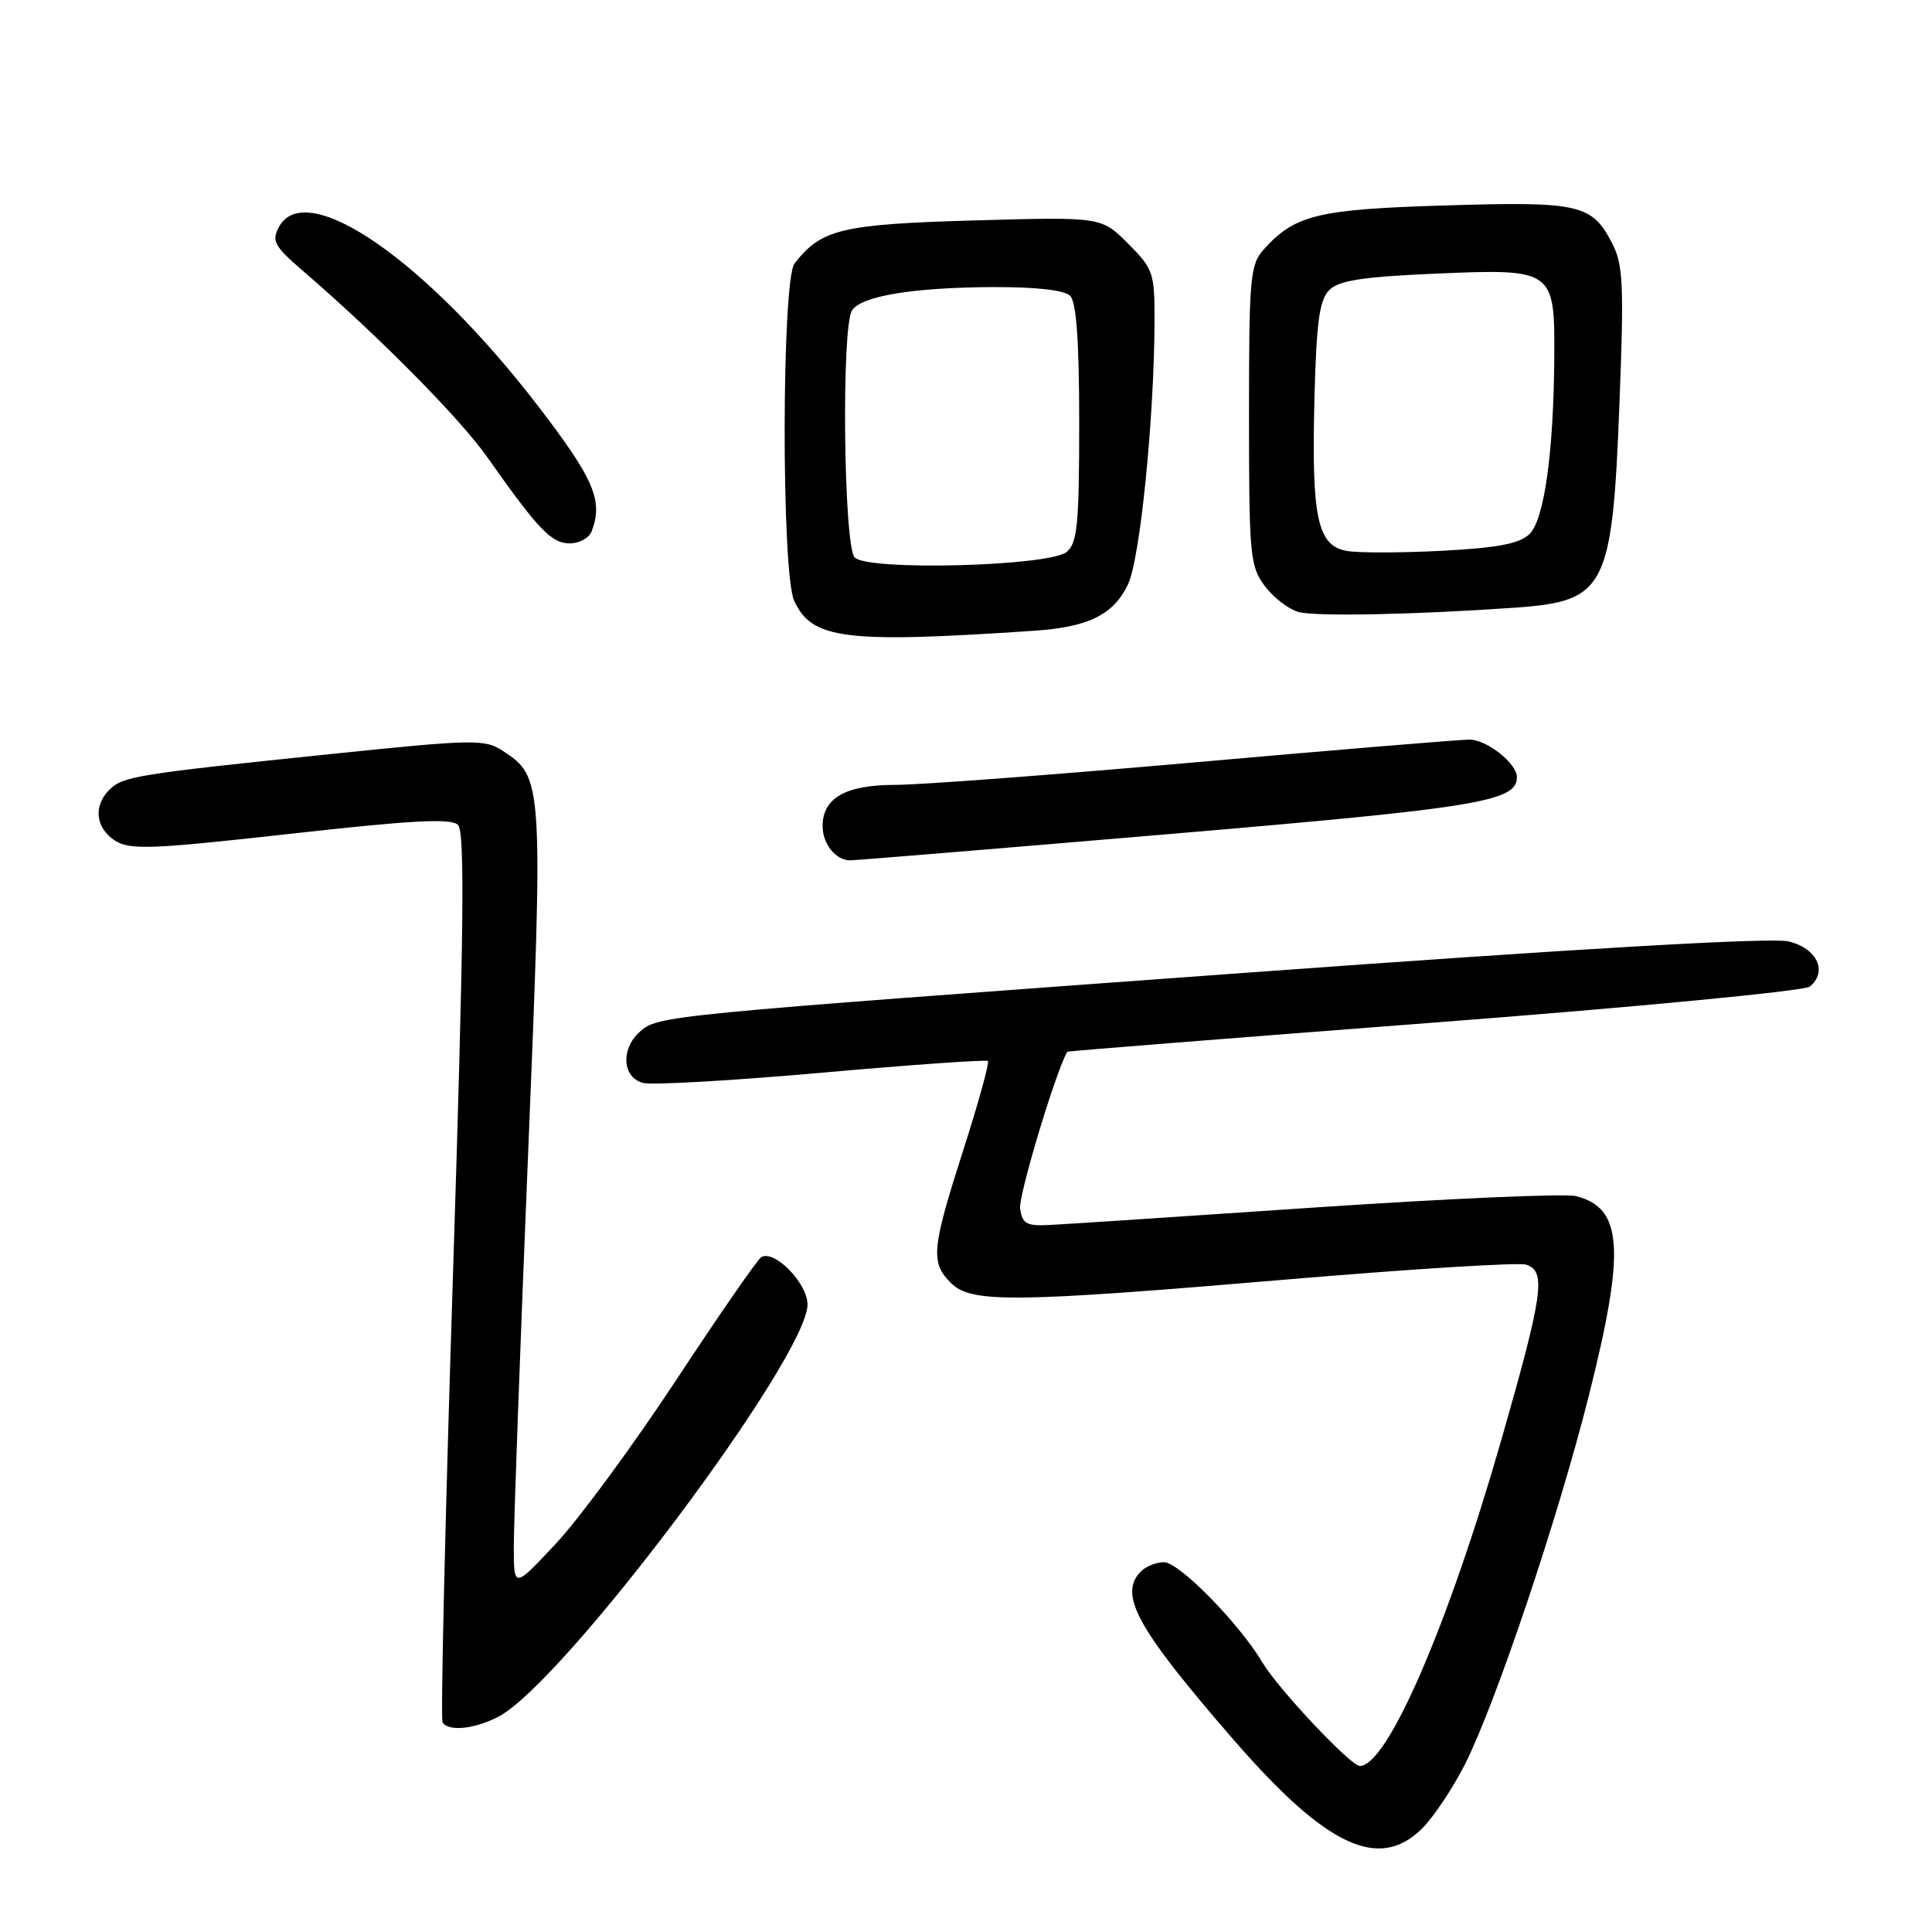 <?xml version="1.0" encoding="UTF-8" standalone="no"?>
<!DOCTYPE svg PUBLIC "-//W3C//DTD SVG 1.1//EN" "http://www.w3.org/Graphics/SVG/1.1/DTD/svg11.dtd" >
<svg xmlns="http://www.w3.org/2000/svg" xmlns:xlink="http://www.w3.org/1999/xlink" version="1.1" viewBox="0 0 256 256">
 <g >
 <path fill="currentColor"
d=" M 188.47 242.25 C 189.98 240.74 192.52 236.92 194.12 233.77 C 198.21 225.66 206.51 200.96 210.56 184.81 C 215.40 165.55 215.03 160.05 208.81 158.49 C 207.40 158.13 191.90 158.81 174.37 159.99 C 156.84 161.18 140.93 162.23 139.00 162.32 C 136.02 162.47 135.45 162.15 135.17 160.14 C 134.93 158.47 139.91 141.91 141.42 139.36 C 141.46 139.28 163.32 137.54 190.00 135.50 C 216.68 133.46 239.08 131.31 239.80 130.73 C 242.23 128.76 240.76 125.63 236.98 124.74 C 234.69 124.20 209.34 125.67 164.48 128.94 C 87.24 134.57 87.18 134.57 84.75 136.74 C 82.20 139.03 82.48 142.84 85.25 143.50 C 86.49 143.80 97.17 143.18 109.00 142.13 C 120.83 141.08 130.68 140.39 130.90 140.59 C 131.12 140.80 129.66 146.10 127.65 152.36 C 123.44 165.50 123.27 167.27 126.00 170.00 C 128.69 172.69 134.21 172.62 171.00 169.50 C 187.18 168.13 201.23 167.26 202.21 167.57 C 204.91 168.42 204.49 171.41 198.93 190.81 C 191.83 215.55 183.82 234.00 180.18 234.00 C 178.97 234.00 169.35 223.78 167.28 220.29 C 164.20 215.11 156.24 207.00 154.24 207.00 C 153.23 207.00 151.86 207.54 151.20 208.20 C 148.15 211.25 150.59 215.69 163.43 230.50 C 175.76 244.71 182.74 247.99 188.47 242.25 Z  M 66.03 227.48 C 74.62 223.04 107.00 179.87 107.00 172.85 C 107.00 170.03 102.58 165.52 100.86 166.59 C 100.36 166.90 95.30 174.20 89.62 182.83 C 83.94 191.45 76.78 201.20 73.69 204.50 C 68.09 210.50 68.09 210.50 68.08 205.00 C 68.07 201.97 68.91 178.81 69.95 153.52 C 72.00 103.46 71.97 102.99 66.62 99.49 C 64.24 97.93 62.81 97.95 43.79 99.92 C 18.06 102.58 16.27 102.87 14.48 104.66 C 12.33 106.81 12.67 109.74 15.25 111.39 C 17.23 112.65 20.05 112.54 38.50 110.48 C 54.70 108.67 59.77 108.40 60.69 109.31 C 61.62 110.23 61.46 123.70 60.02 168.97 C 58.99 201.13 58.37 227.79 58.64 228.22 C 59.41 229.47 62.86 229.12 66.03 227.48 Z  M 155.13 110.50 C 195.90 107.04 201.00 106.20 201.00 102.98 C 201.00 101.16 197.01 98.00 194.71 98.00 C 193.46 98.00 177.16 99.35 158.50 101.00 C 139.84 102.65 121.89 104.00 118.62 104.00 C 112.06 104.00 109.00 105.74 109.00 109.45 C 109.00 111.84 110.74 114.00 112.65 114.00 C 113.34 114.00 132.46 112.43 155.13 110.50 Z  M 137.00 83.58 C 144.23 83.10 147.56 81.45 149.47 77.42 C 151.07 74.05 152.93 55.54 152.98 42.65 C 153.00 36.13 152.83 35.63 149.46 32.26 C 145.93 28.73 145.93 28.73 129.01 29.21 C 111.47 29.72 108.81 30.36 105.28 34.92 C 103.57 37.14 103.52 75.85 105.23 79.60 C 107.56 84.72 111.95 85.27 137.00 83.58 Z  M 200.74 80.52 C 212.80 79.67 213.64 78.01 214.59 53.38 C 215.20 37.76 215.07 35.04 213.63 32.26 C 210.94 27.05 209.32 26.68 191.55 27.22 C 174.63 27.73 171.61 28.46 167.50 33.00 C 165.64 35.05 165.50 36.62 165.50 55.03 C 165.50 73.58 165.63 75.03 167.59 77.65 C 168.74 79.19 170.76 80.74 172.09 81.10 C 174.40 81.71 187.47 81.45 200.74 80.52 Z  M 78.39 70.42 C 79.95 66.36 78.74 63.51 71.37 53.90 C 56.52 34.52 40.51 23.45 36.95 30.09 C 35.97 31.93 36.35 32.63 40.08 35.84 C 50.03 44.40 60.96 55.43 64.59 60.61 C 71.30 70.14 73.07 72.00 75.48 72.00 C 76.75 72.00 78.06 71.29 78.39 70.42 Z  M 113.25 73.87 C 111.79 72.38 111.47 43.38 112.89 41.14 C 114.10 39.23 120.95 38.09 131.55 38.04 C 137.31 38.02 141.04 38.44 141.80 39.20 C 142.63 40.03 143.00 45.22 143.00 56.08 C 143.00 69.43 142.75 71.96 141.35 73.13 C 139.05 75.04 115.03 75.67 113.25 73.87 Z  M 178.46 73.00 C 174.56 72.31 173.77 68.62 174.17 52.85 C 174.43 42.65 174.83 39.74 176.14 38.43 C 177.41 37.16 180.55 36.68 190.18 36.26 C 205.87 35.59 206.02 35.69 205.95 47.32 C 205.87 59.90 204.63 68.80 202.69 70.74 C 201.39 72.03 198.57 72.58 191.13 72.98 C 185.72 73.26 180.02 73.28 178.46 73.00 Z "/>
</g>
</svg>